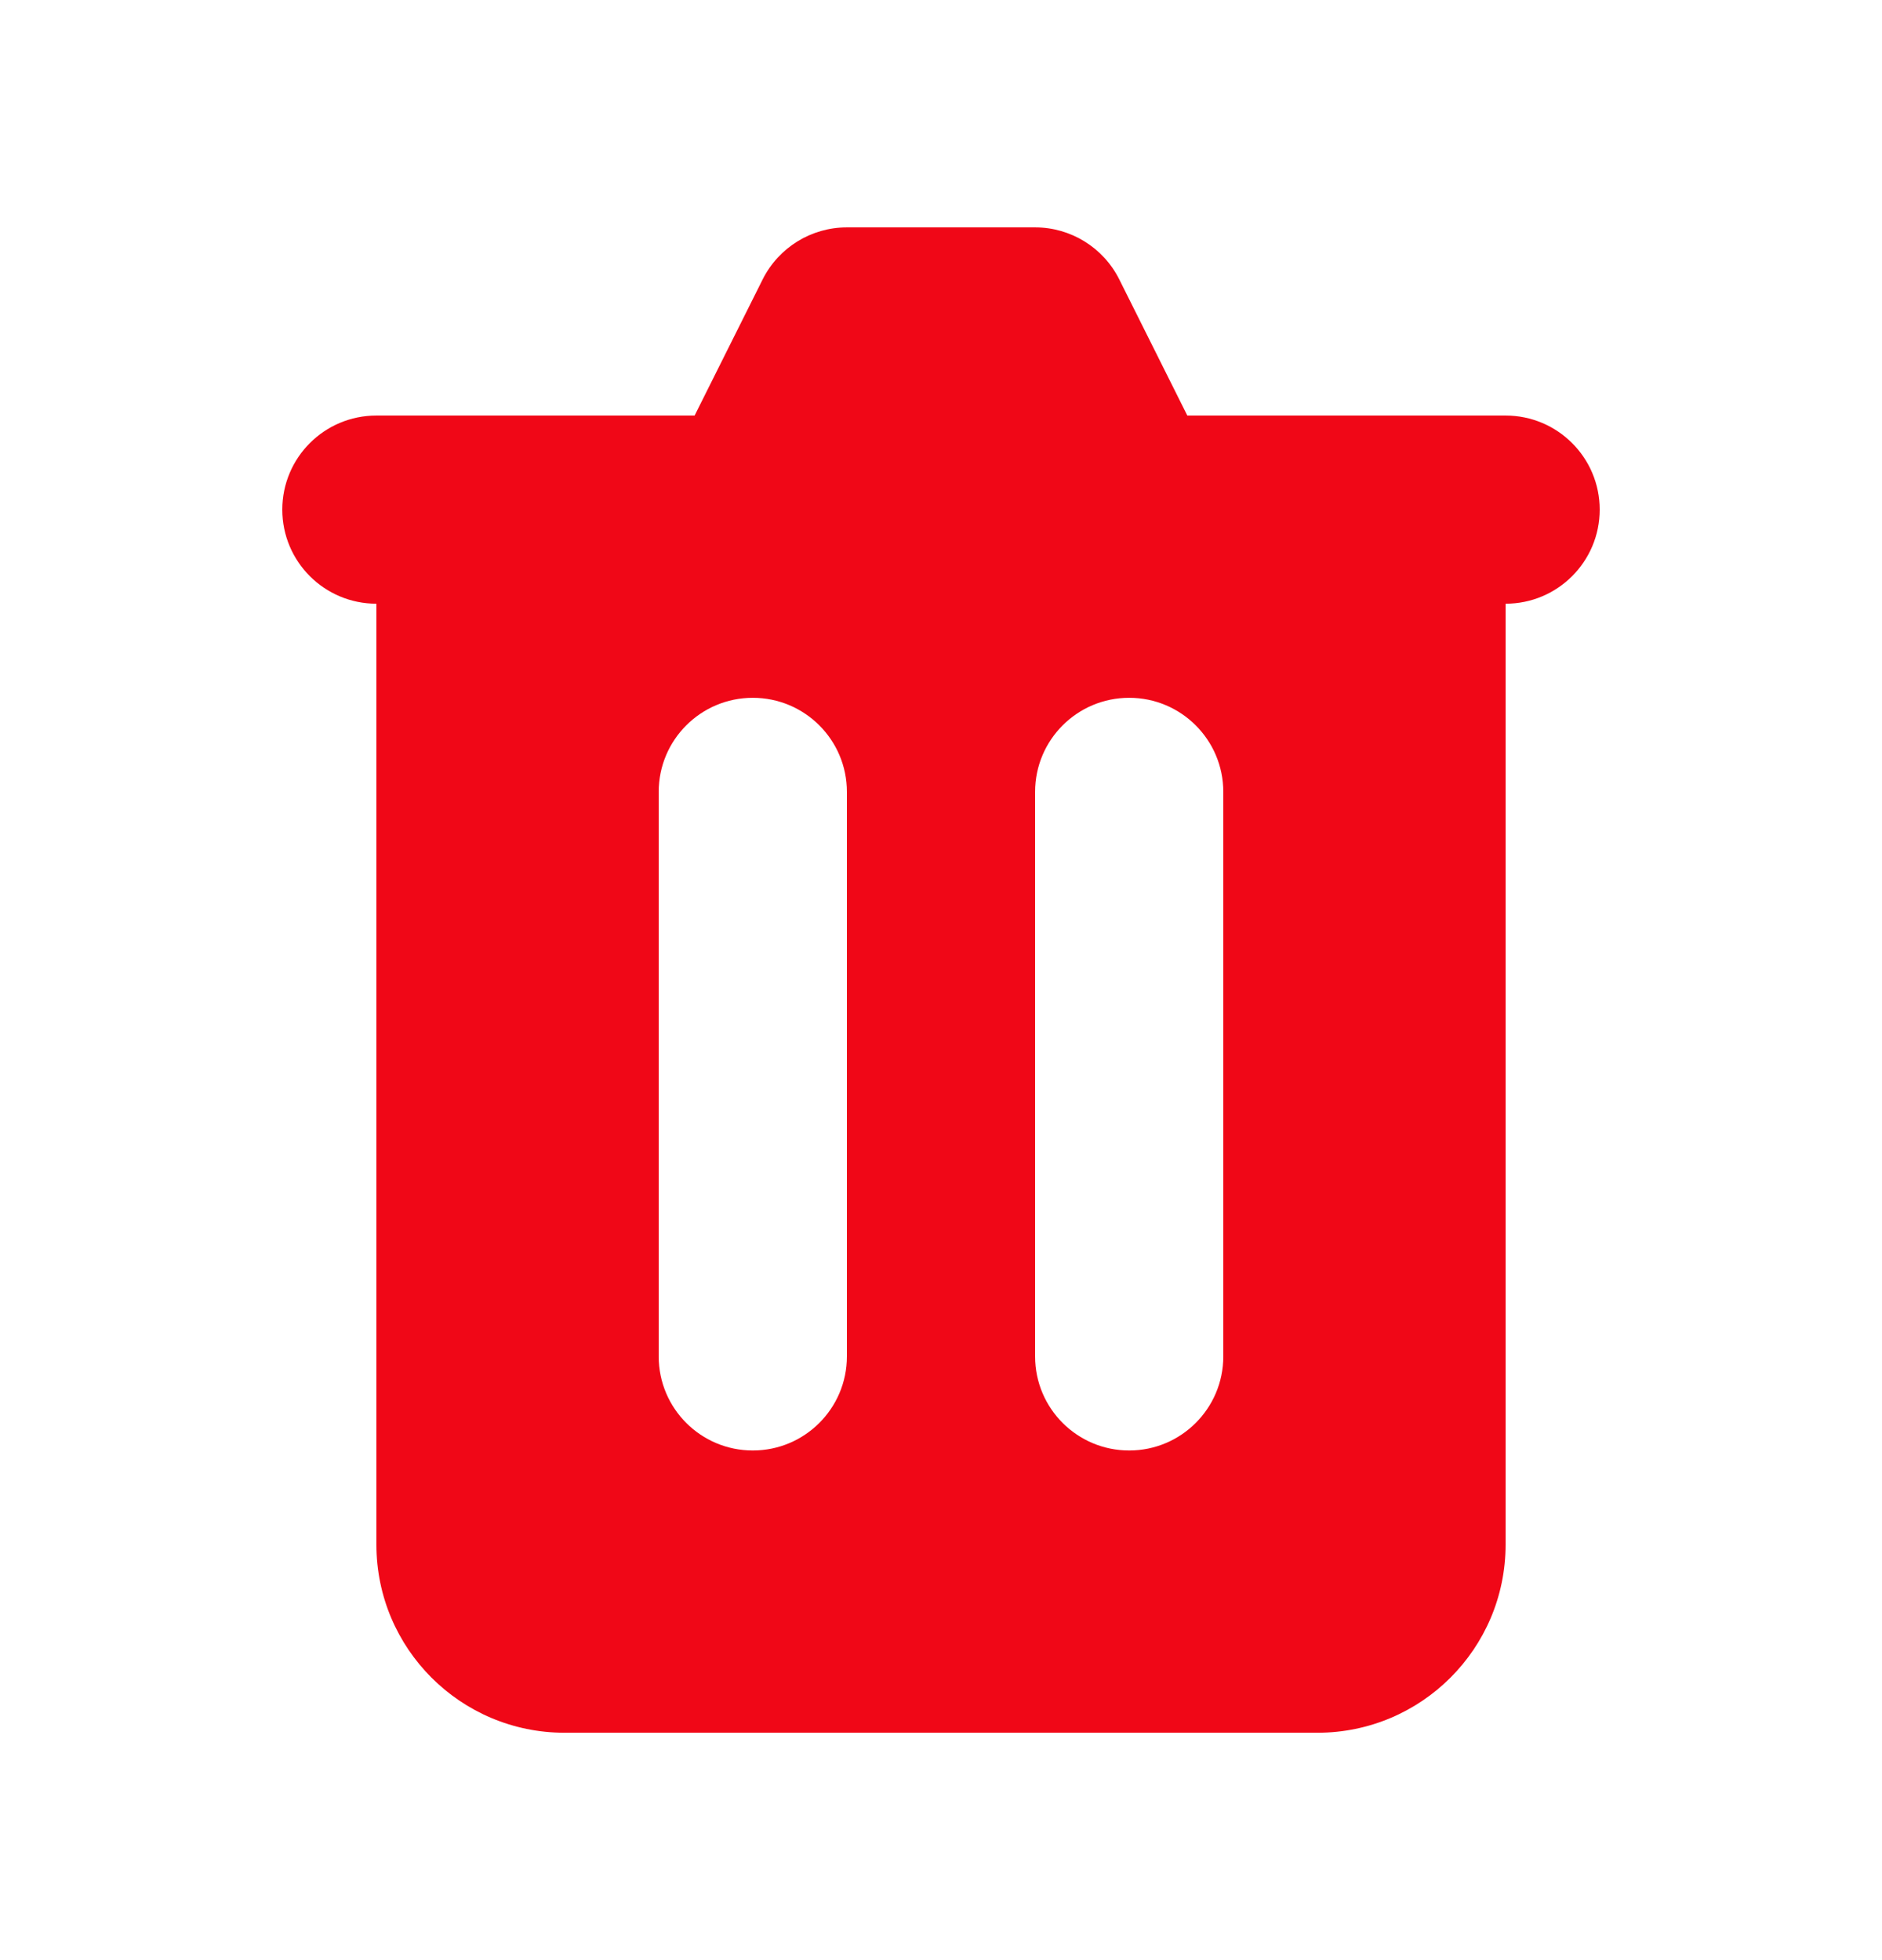 <svg width="24" height="25" viewBox="0 0 24 25" fill="none" xmlns="http://www.w3.org/2000/svg">
<path fill-rule="evenodd" clip-rule="evenodd" d="M10.8 2.9C10.345 2.9 9.93 3.157 9.726 3.563L8.858 5.3H4.8C4.137 5.3 3.6 5.837 3.6 6.5C3.6 7.163 4.137 7.7 4.8 7.7V19.7C4.8 21.026 5.874 22.1 7.2 22.1H16.8C18.125 22.1 19.2 21.026 19.2 19.7V7.7C19.862 7.7 20.4 7.163 20.4 6.5C20.4 5.837 19.862 5.3 19.2 5.3H15.141L14.273 3.563C14.07 3.157 13.654 2.9 13.2 2.9H10.8ZM8.4 10.1C8.4 9.437 8.937 8.9 9.6 8.9C10.262 8.9 10.8 9.437 10.8 10.1V17.3C10.8 17.963 10.262 18.5 9.6 18.5C8.937 18.5 8.4 17.963 8.4 17.3V10.1ZM14.4 8.9C13.737 8.9 13.2 9.437 13.2 10.1V17.3C13.2 17.963 13.737 18.5 14.4 18.5C15.062 18.5 15.6 17.963 15.6 17.3V10.1C15.6 9.437 15.062 8.9 14.4 8.9Z" fill="#F00717"/>
</svg>
